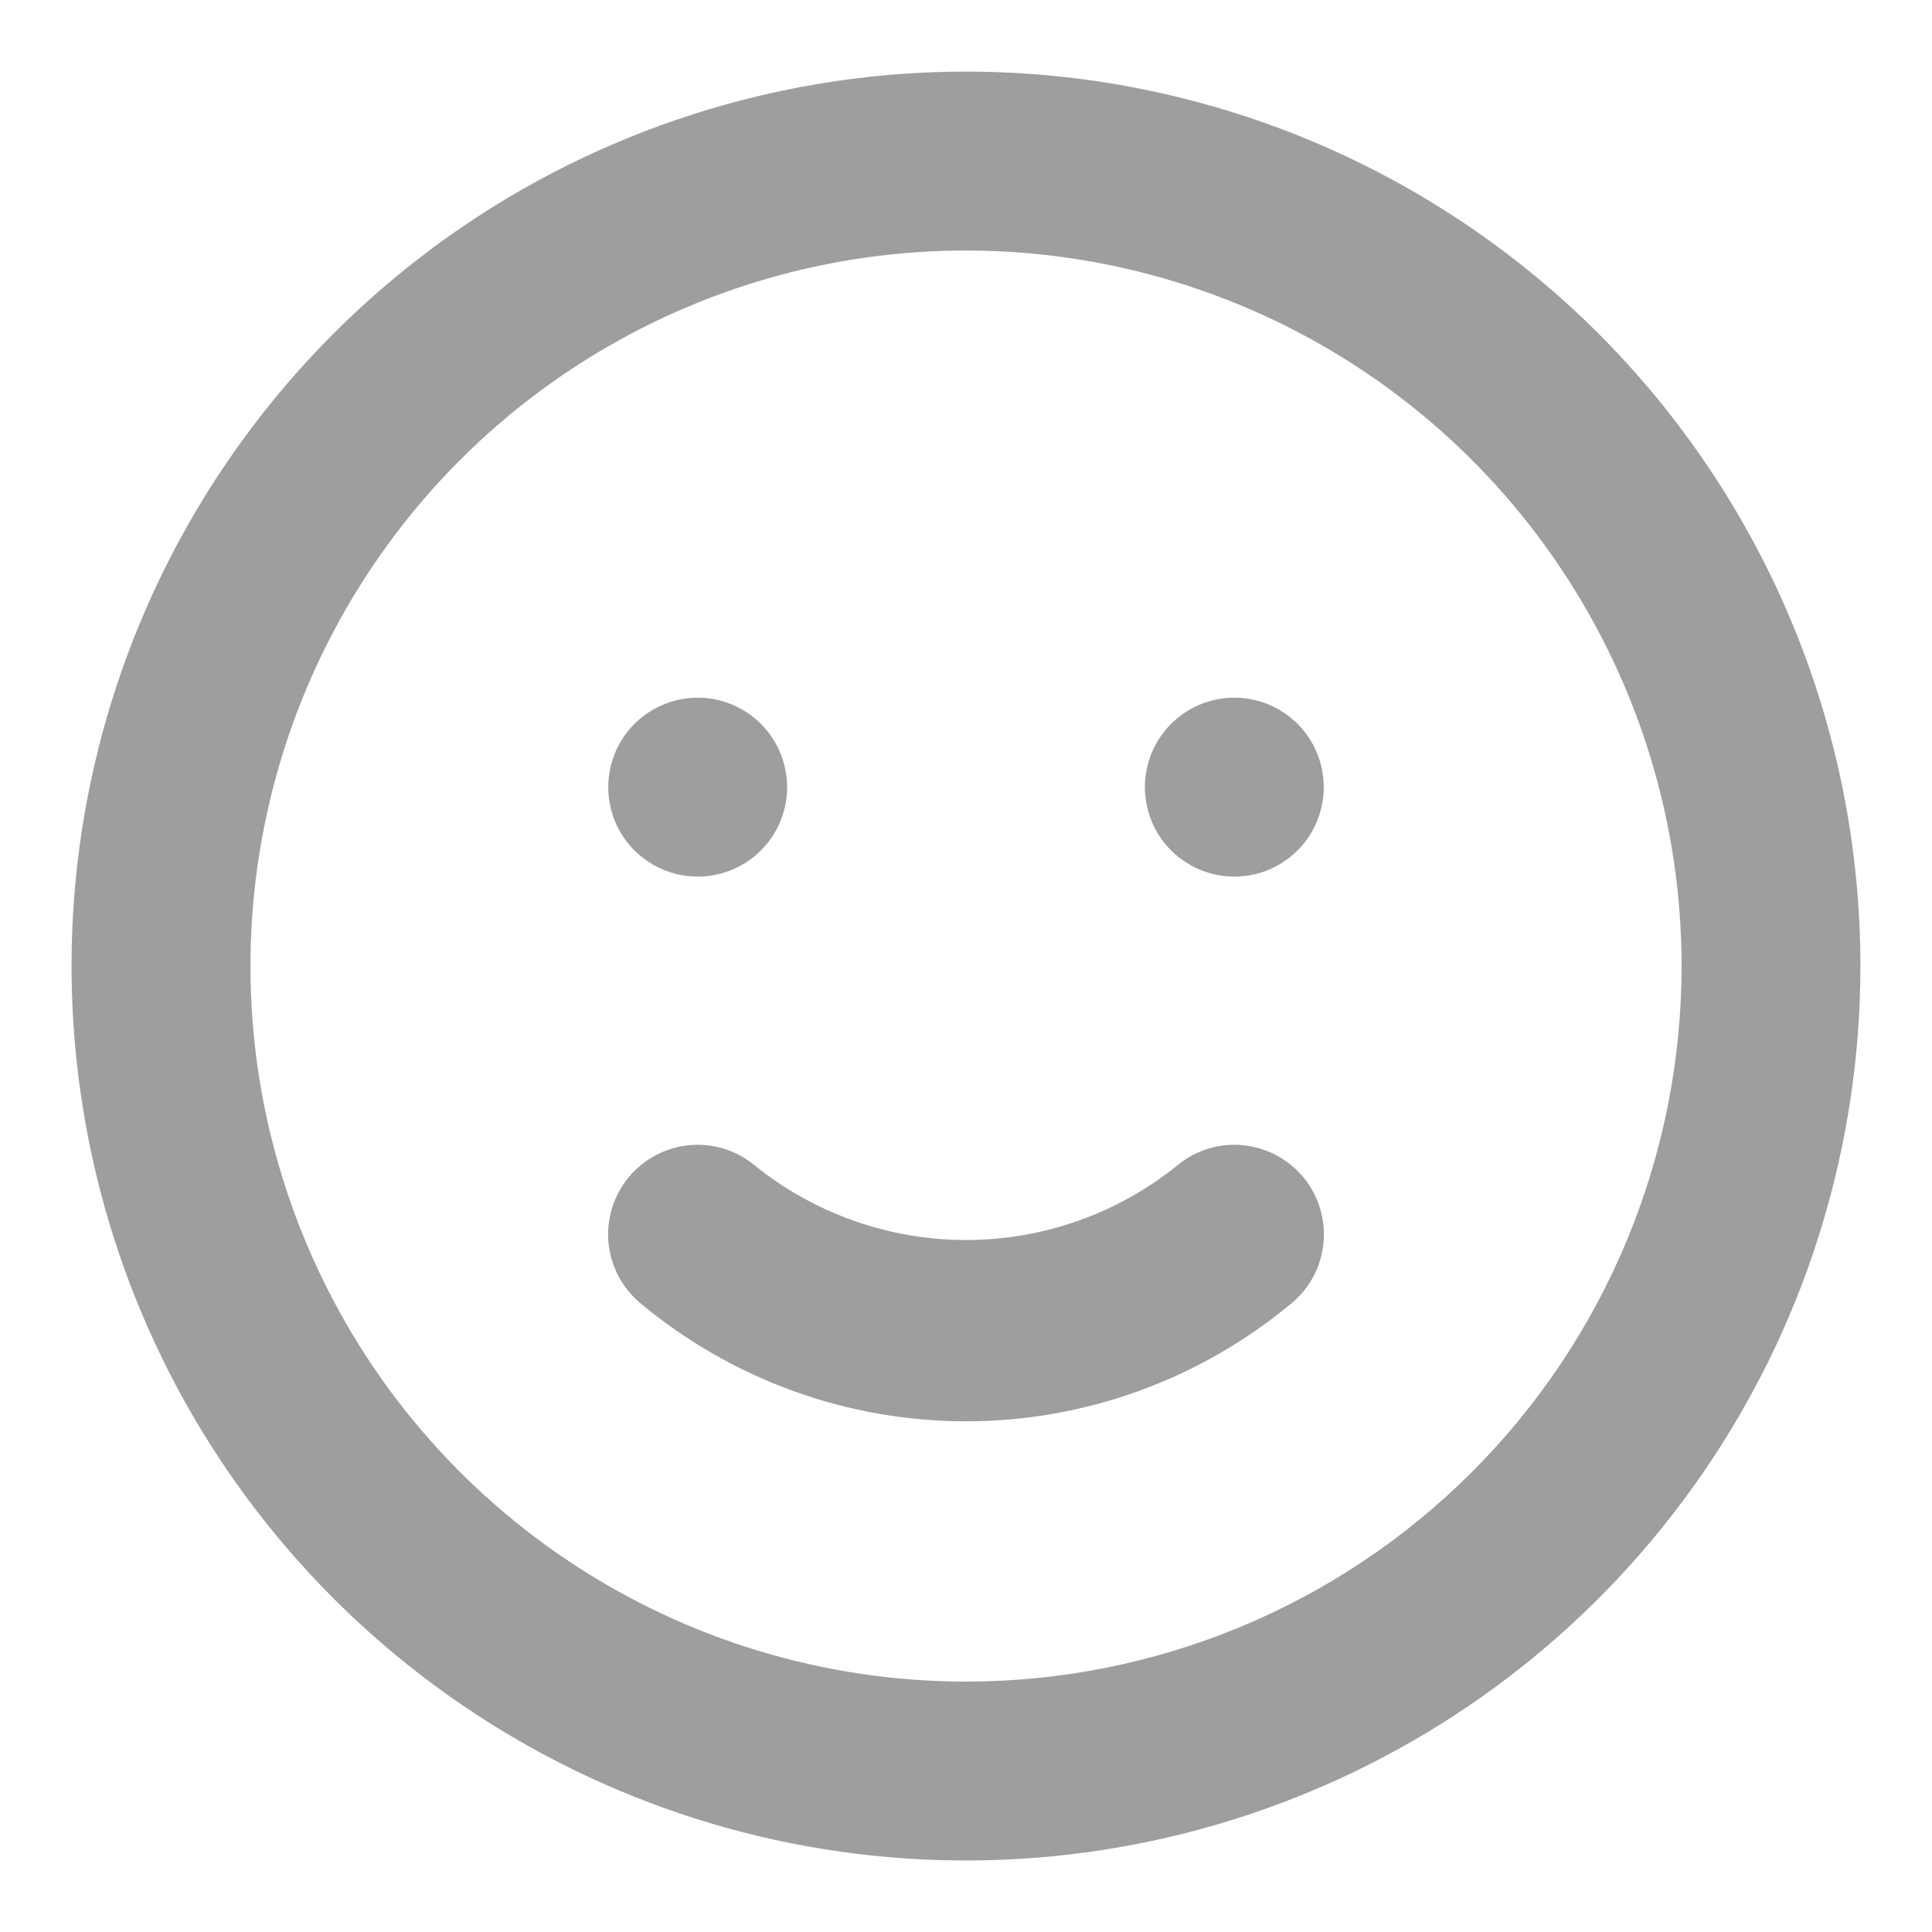 <svg width="18" height="18" viewBox="0 0 18 18" fill="none" xmlns="http://www.w3.org/2000/svg">
<path d="M10.967 10.859C10.41 11.308 9.716 11.553 9 11.553C8.285 11.553 7.59 11.308 7.033 10.859C6.863 10.717 6.644 10.649 6.423 10.669C6.203 10.69 6 10.797 5.858 10.967C5.717 11.137 5.649 11.357 5.669 11.577C5.69 11.797 5.797 12.001 5.967 12.142C6.818 12.852 7.891 13.242 9 13.242C10.109 13.242 11.182 12.852 12.033 12.142C12.204 12.001 12.311 11.797 12.331 11.577C12.351 11.357 12.283 11.137 12.142 10.967C12.072 10.883 11.986 10.813 11.889 10.762C11.792 10.711 11.686 10.68 11.577 10.669C11.356 10.649 11.137 10.717 10.967 10.859ZM6.5 8.167C6.665 8.167 6.826 8.118 6.963 8.027C7.1 7.935 7.207 7.805 7.27 7.653C7.333 7.5 7.35 7.333 7.317 7.171C7.285 7.009 7.206 6.861 7.089 6.744C6.973 6.628 6.824 6.548 6.663 6.516C6.501 6.484 6.333 6.501 6.181 6.564C6.029 6.627 5.899 6.734 5.807 6.871C5.716 7.008 5.667 7.169 5.667 7.334C5.667 7.555 5.755 7.767 5.911 7.923C6.067 8.079 6.279 8.167 6.5 8.167ZM11.5 6.5C11.335 6.5 11.174 6.549 11.037 6.641C10.9 6.732 10.793 6.862 10.73 7.015C10.667 7.167 10.651 7.335 10.683 7.496C10.715 7.658 10.794 7.806 10.911 7.923C11.027 8.039 11.176 8.119 11.338 8.151C11.499 8.183 11.667 8.167 11.819 8.104C11.971 8.04 12.101 7.934 12.193 7.797C12.284 7.66 12.333 7.498 12.333 7.334C12.333 7.113 12.246 6.901 12.089 6.744C11.933 6.588 11.721 6.5 11.5 6.5ZM9 0.667C7.352 0.667 5.741 1.156 4.37 2.071C3 2.987 1.932 4.289 1.301 5.811C0.67 7.334 0.505 9.01 0.827 10.626C1.148 12.243 1.942 13.727 3.108 14.893C4.273 16.058 5.758 16.852 7.374 17.174C8.991 17.495 10.666 17.33 12.189 16.699C13.712 16.069 15.013 15.001 15.929 13.63C16.845 12.26 17.333 10.649 17.333 9C17.333 7.906 17.118 6.822 16.699 5.811C16.28 4.8 15.666 3.882 14.893 3.108C14.119 2.334 13.2 1.72 12.189 1.301C11.178 0.883 10.094 0.667 9 0.667ZM9 15.667C7.682 15.667 6.393 15.276 5.296 14.543C4.2 13.811 3.345 12.77 2.841 11.552C2.336 10.333 2.204 8.993 2.462 7.7C2.719 6.407 3.354 5.219 4.286 4.286C5.218 3.354 6.406 2.719 7.699 2.462C8.993 2.205 10.333 2.337 11.551 2.841C12.77 3.346 13.811 4.2 14.543 5.297C15.276 6.393 15.667 7.682 15.667 9C15.667 10.768 14.964 12.464 13.714 13.714C12.464 14.965 10.768 15.667 9 15.667Z" fill="#9E9E9E"/>
</svg>
